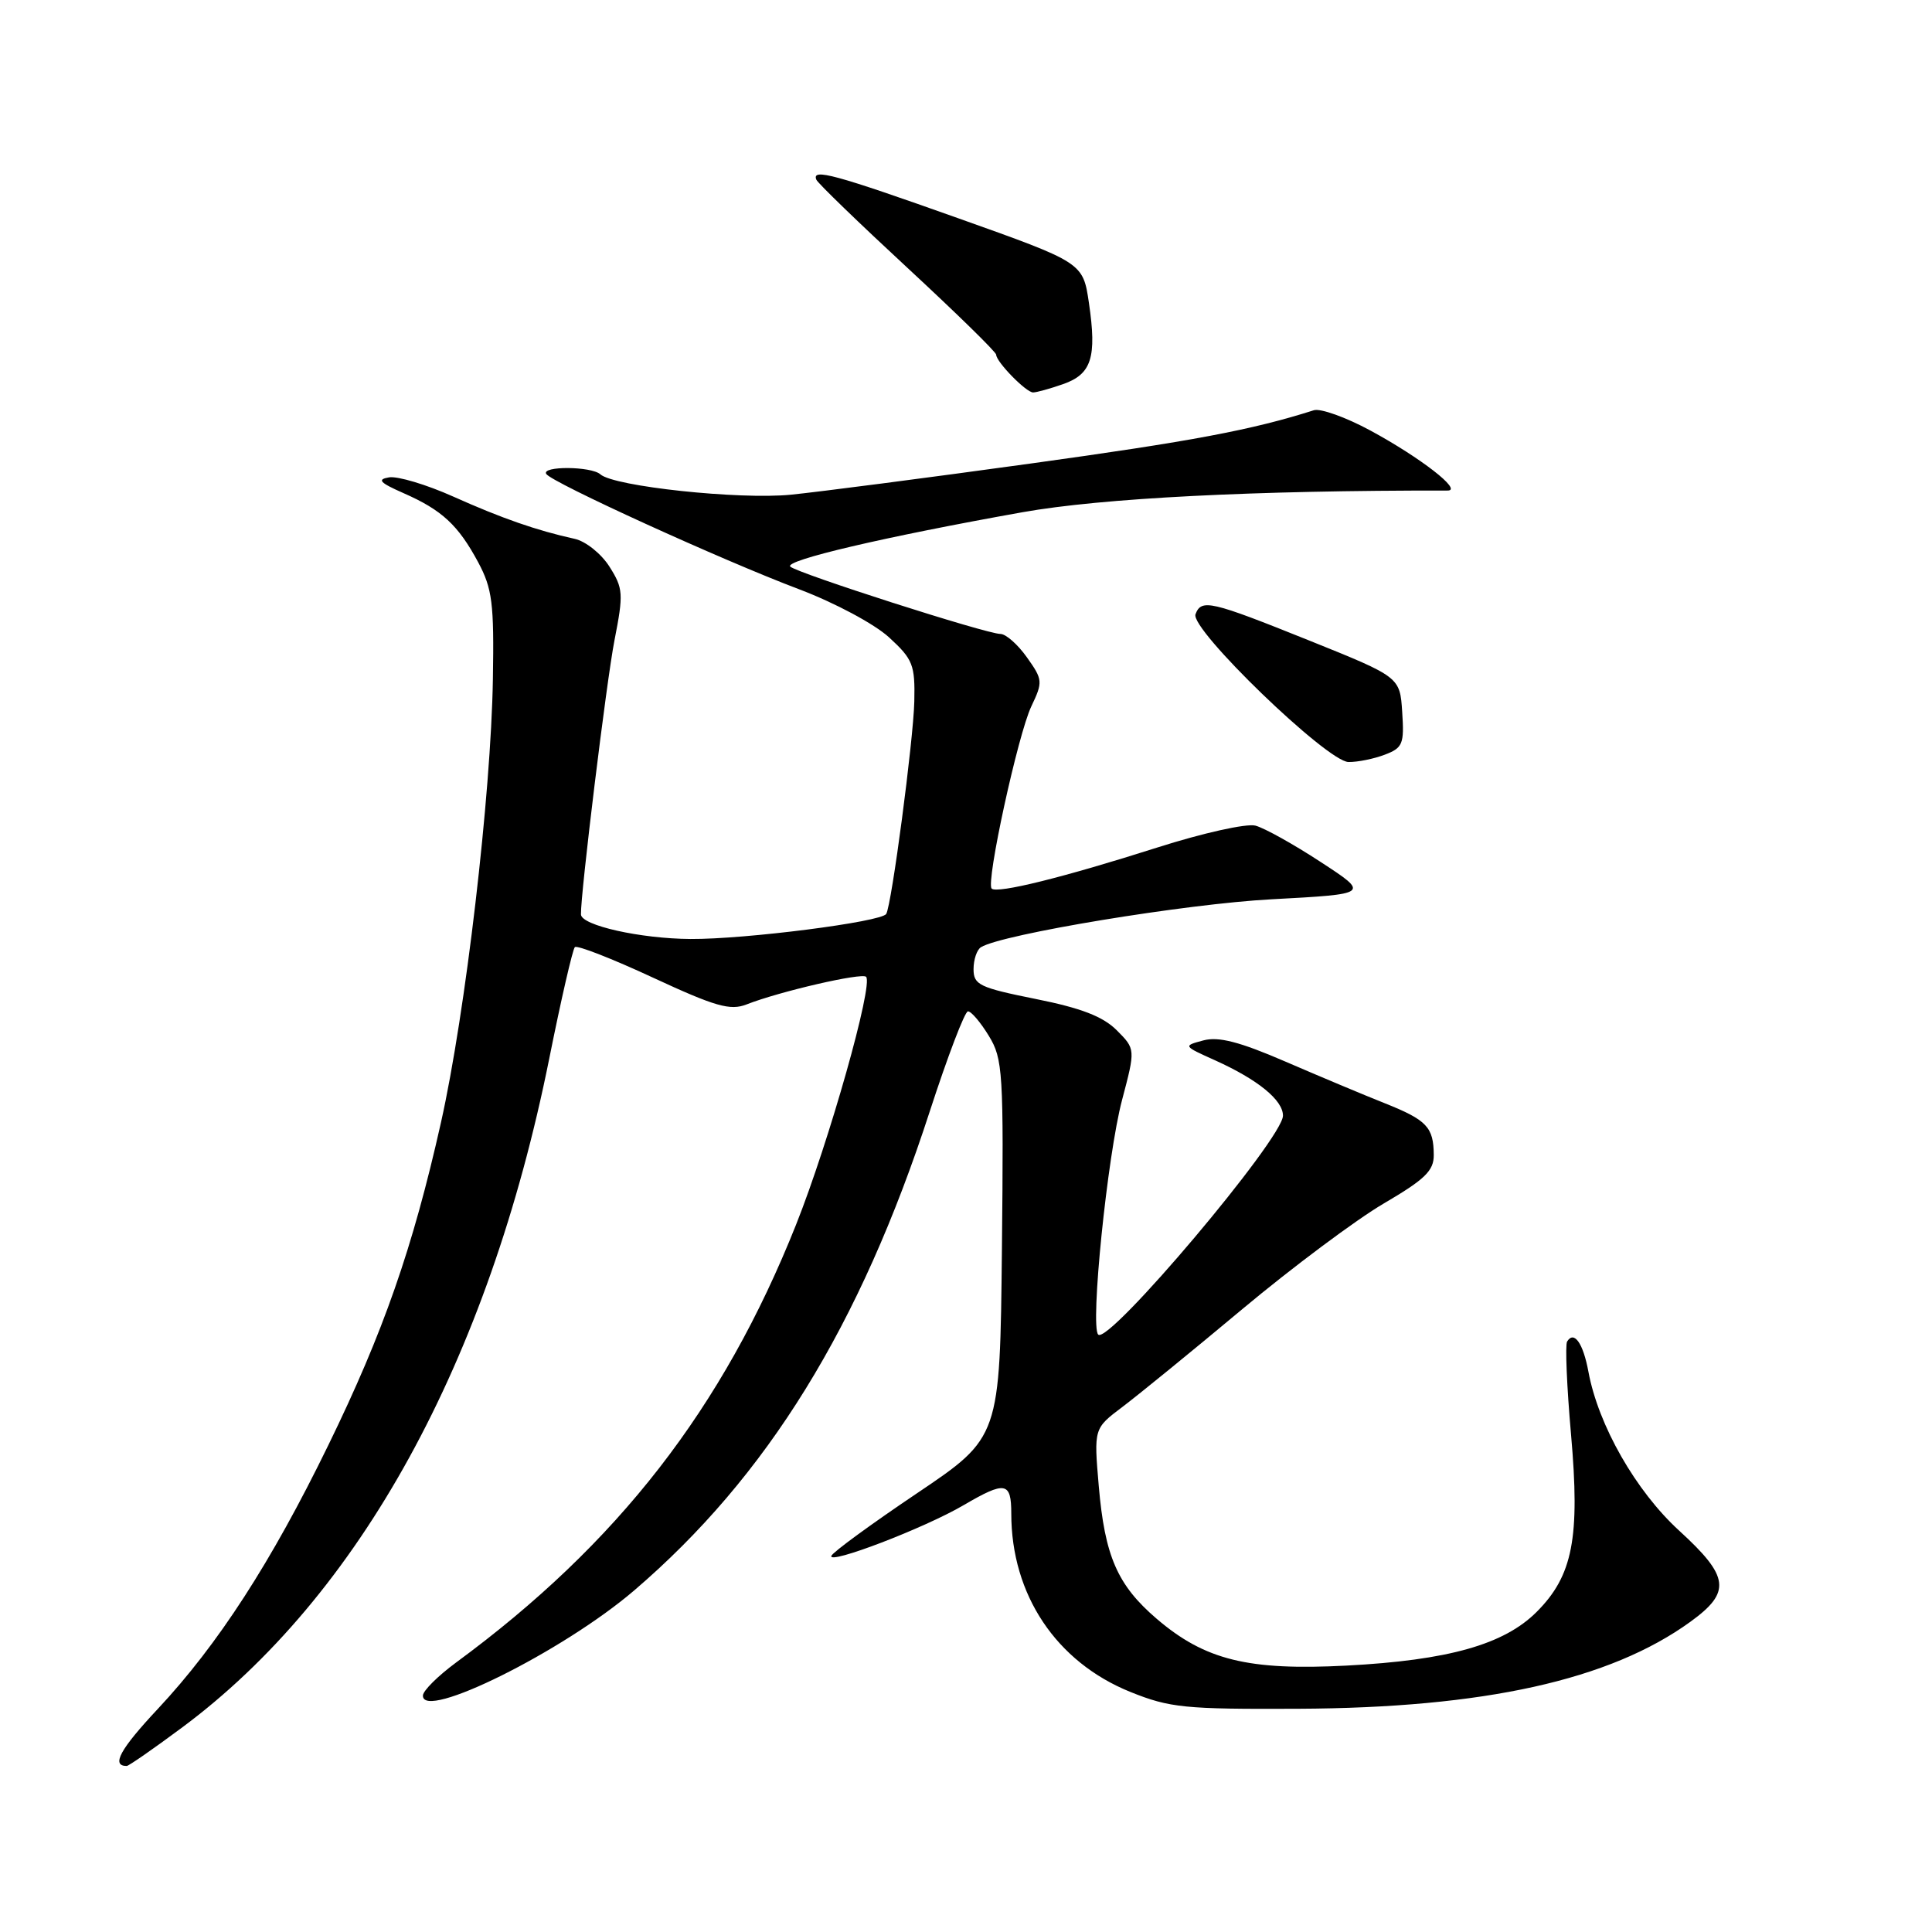 <?xml version="1.0" encoding="UTF-8" standalone="no"?>
<!DOCTYPE svg PUBLIC "-//W3C//DTD SVG 1.1//EN" "http://www.w3.org/Graphics/SVG/1.1/DTD/svg11.dtd" >
<svg xmlns="http://www.w3.org/2000/svg" xmlns:xlink="http://www.w3.org/1999/xlink" version="1.1" viewBox="0 0 256 256">
 <g >
 <path fill="currentColor"
d=" M 24.04 228.97 C 47.65 211.47 64.71 180.42 72.78 140.26 C 74.35 132.43 75.88 125.79 76.17 125.50 C 76.46 125.21 81.12 127.03 86.52 129.54 C 94.80 133.38 96.76 133.94 98.93 133.09 C 103.31 131.37 114.19 128.86 114.76 129.43 C 115.75 130.42 109.85 151.31 105.48 162.28 C 95.79 186.62 81.87 204.54 60.41 220.31 C 58.03 222.07 56.06 224.02 56.04 224.66 C 55.92 228.09 74.57 218.83 84.00 210.77 C 101.65 195.67 113.97 175.72 123.20 147.26 C 125.57 139.97 127.84 134.01 128.26 134.01 C 128.69 134.00 129.93 135.46 131.02 137.25 C 132.89 140.30 133.00 142.04 132.76 165.48 C 132.50 190.46 132.50 190.46 121.50 197.87 C 115.45 201.94 110.35 205.67 110.16 206.16 C 109.69 207.39 122.52 202.47 127.67 199.45 C 133.21 196.21 134.00 196.34 134.00 200.56 C 134.00 211.31 139.95 220.22 149.78 224.19 C 154.99 226.29 156.98 226.49 172.00 226.42 C 196.67 226.31 213.32 222.62 223.99 214.89 C 229.42 210.96 229.17 208.92 222.51 202.83 C 216.76 197.58 211.78 188.86 210.47 181.74 C 209.77 177.97 208.57 176.27 207.65 177.76 C 207.38 178.20 207.61 183.74 208.17 190.07 C 209.38 203.79 208.41 208.79 203.61 213.59 C 199.29 217.91 191.92 219.99 178.43 220.70 C 165.40 221.38 159.66 219.97 153.27 214.50 C 148.06 210.04 146.39 206.20 145.59 196.89 C 144.94 189.28 144.94 189.28 148.72 186.43 C 150.80 184.86 157.96 179.03 164.62 173.46 C 171.29 167.89 179.73 161.59 183.37 159.46 C 188.80 156.28 190.00 155.13 189.98 153.04 C 189.96 149.35 189.06 148.41 183.50 146.19 C 180.75 145.10 174.82 142.61 170.33 140.67 C 164.25 138.04 161.46 137.32 159.45 137.86 C 156.75 138.58 156.76 138.59 161.01 140.50 C 166.68 143.06 170.00 145.77 170.00 147.83 C 170.00 150.86 146.91 178.21 145.52 176.84 C 144.43 175.77 146.73 153.11 148.68 145.75 C 150.46 139.01 150.46 139.01 147.97 136.51 C 146.15 134.69 143.25 133.57 137.24 132.37 C 129.79 130.87 129.00 130.50 129.00 128.42 C 129.00 127.15 129.44 125.85 129.98 125.51 C 132.78 123.78 157.14 119.76 168.50 119.16 C 181.50 118.46 181.50 118.46 175.00 114.22 C 171.43 111.88 167.53 109.71 166.35 109.40 C 165.16 109.09 159.37 110.38 153.35 112.30 C 140.93 116.26 132.11 118.45 131.40 117.74 C 130.61 116.95 134.89 97.30 136.66 93.59 C 138.20 90.35 138.18 90.06 136.07 87.10 C 134.86 85.39 133.28 84.00 132.56 84.00 C 130.72 84.00 105.67 75.97 104.72 75.08 C 103.86 74.26 117.18 71.14 135.50 67.87 C 146.00 66.00 166.21 64.97 191.83 65.00 C 193.84 65.00 188.22 60.64 181.59 57.05 C 178.34 55.29 174.96 54.08 174.09 54.36 C 165.89 56.97 158.00 58.46 136.50 61.43 C 122.75 63.33 108.49 65.18 104.80 65.55 C 97.97 66.23 81.34 64.46 79.55 62.85 C 78.34 61.77 71.71 61.73 72.38 62.80 C 73.07 63.92 95.70 74.24 105.91 78.09 C 110.63 79.88 115.85 82.67 117.80 84.45 C 120.97 87.36 121.26 88.09 121.15 92.95 C 121.03 98.10 118.15 119.89 117.43 121.10 C 116.79 122.16 98.74 124.47 91.50 124.42 C 84.85 124.38 77.02 122.62 76.98 121.17 C 76.91 118.54 80.37 90.21 81.42 84.85 C 82.63 78.68 82.58 77.96 80.76 75.09 C 79.68 73.38 77.61 71.72 76.15 71.40 C 71.14 70.30 66.49 68.68 60.06 65.80 C 56.51 64.21 52.69 63.07 51.56 63.25 C 49.92 63.53 50.31 63.95 53.46 65.34 C 58.56 67.58 60.71 69.57 63.36 74.50 C 65.23 78.00 65.48 79.94 65.31 90.00 C 65.06 105.36 61.68 134.23 58.43 148.74 C 54.70 165.36 50.80 176.54 43.50 191.50 C 35.95 207.00 28.89 217.91 20.91 226.44 C 15.90 231.79 14.70 234.00 16.79 234.00 C 17.05 234.00 20.31 231.74 24.04 228.97 Z  M 183.49 100.00 C 185.87 99.10 186.08 98.58 185.80 94.36 C 185.50 89.71 185.50 89.71 173.50 84.88 C 160.39 79.61 159.19 79.33 158.41 81.39 C 157.65 83.35 175.86 100.94 178.68 100.97 C 179.89 100.99 182.05 100.55 183.49 100.00 Z  M 140.86 50.90 C 144.64 49.58 145.35 47.37 144.29 40.15 C 143.50 34.80 143.50 34.80 127.00 28.93 C 110.58 23.09 107.53 22.26 108.17 23.81 C 108.35 24.26 113.79 29.52 120.25 35.50 C 126.71 41.48 132.00 46.65 132.00 47.00 C 132.00 47.94 135.96 52.00 136.89 52.00 C 137.34 52.00 139.12 51.51 140.86 50.90 Z "/>
</g>
</svg>